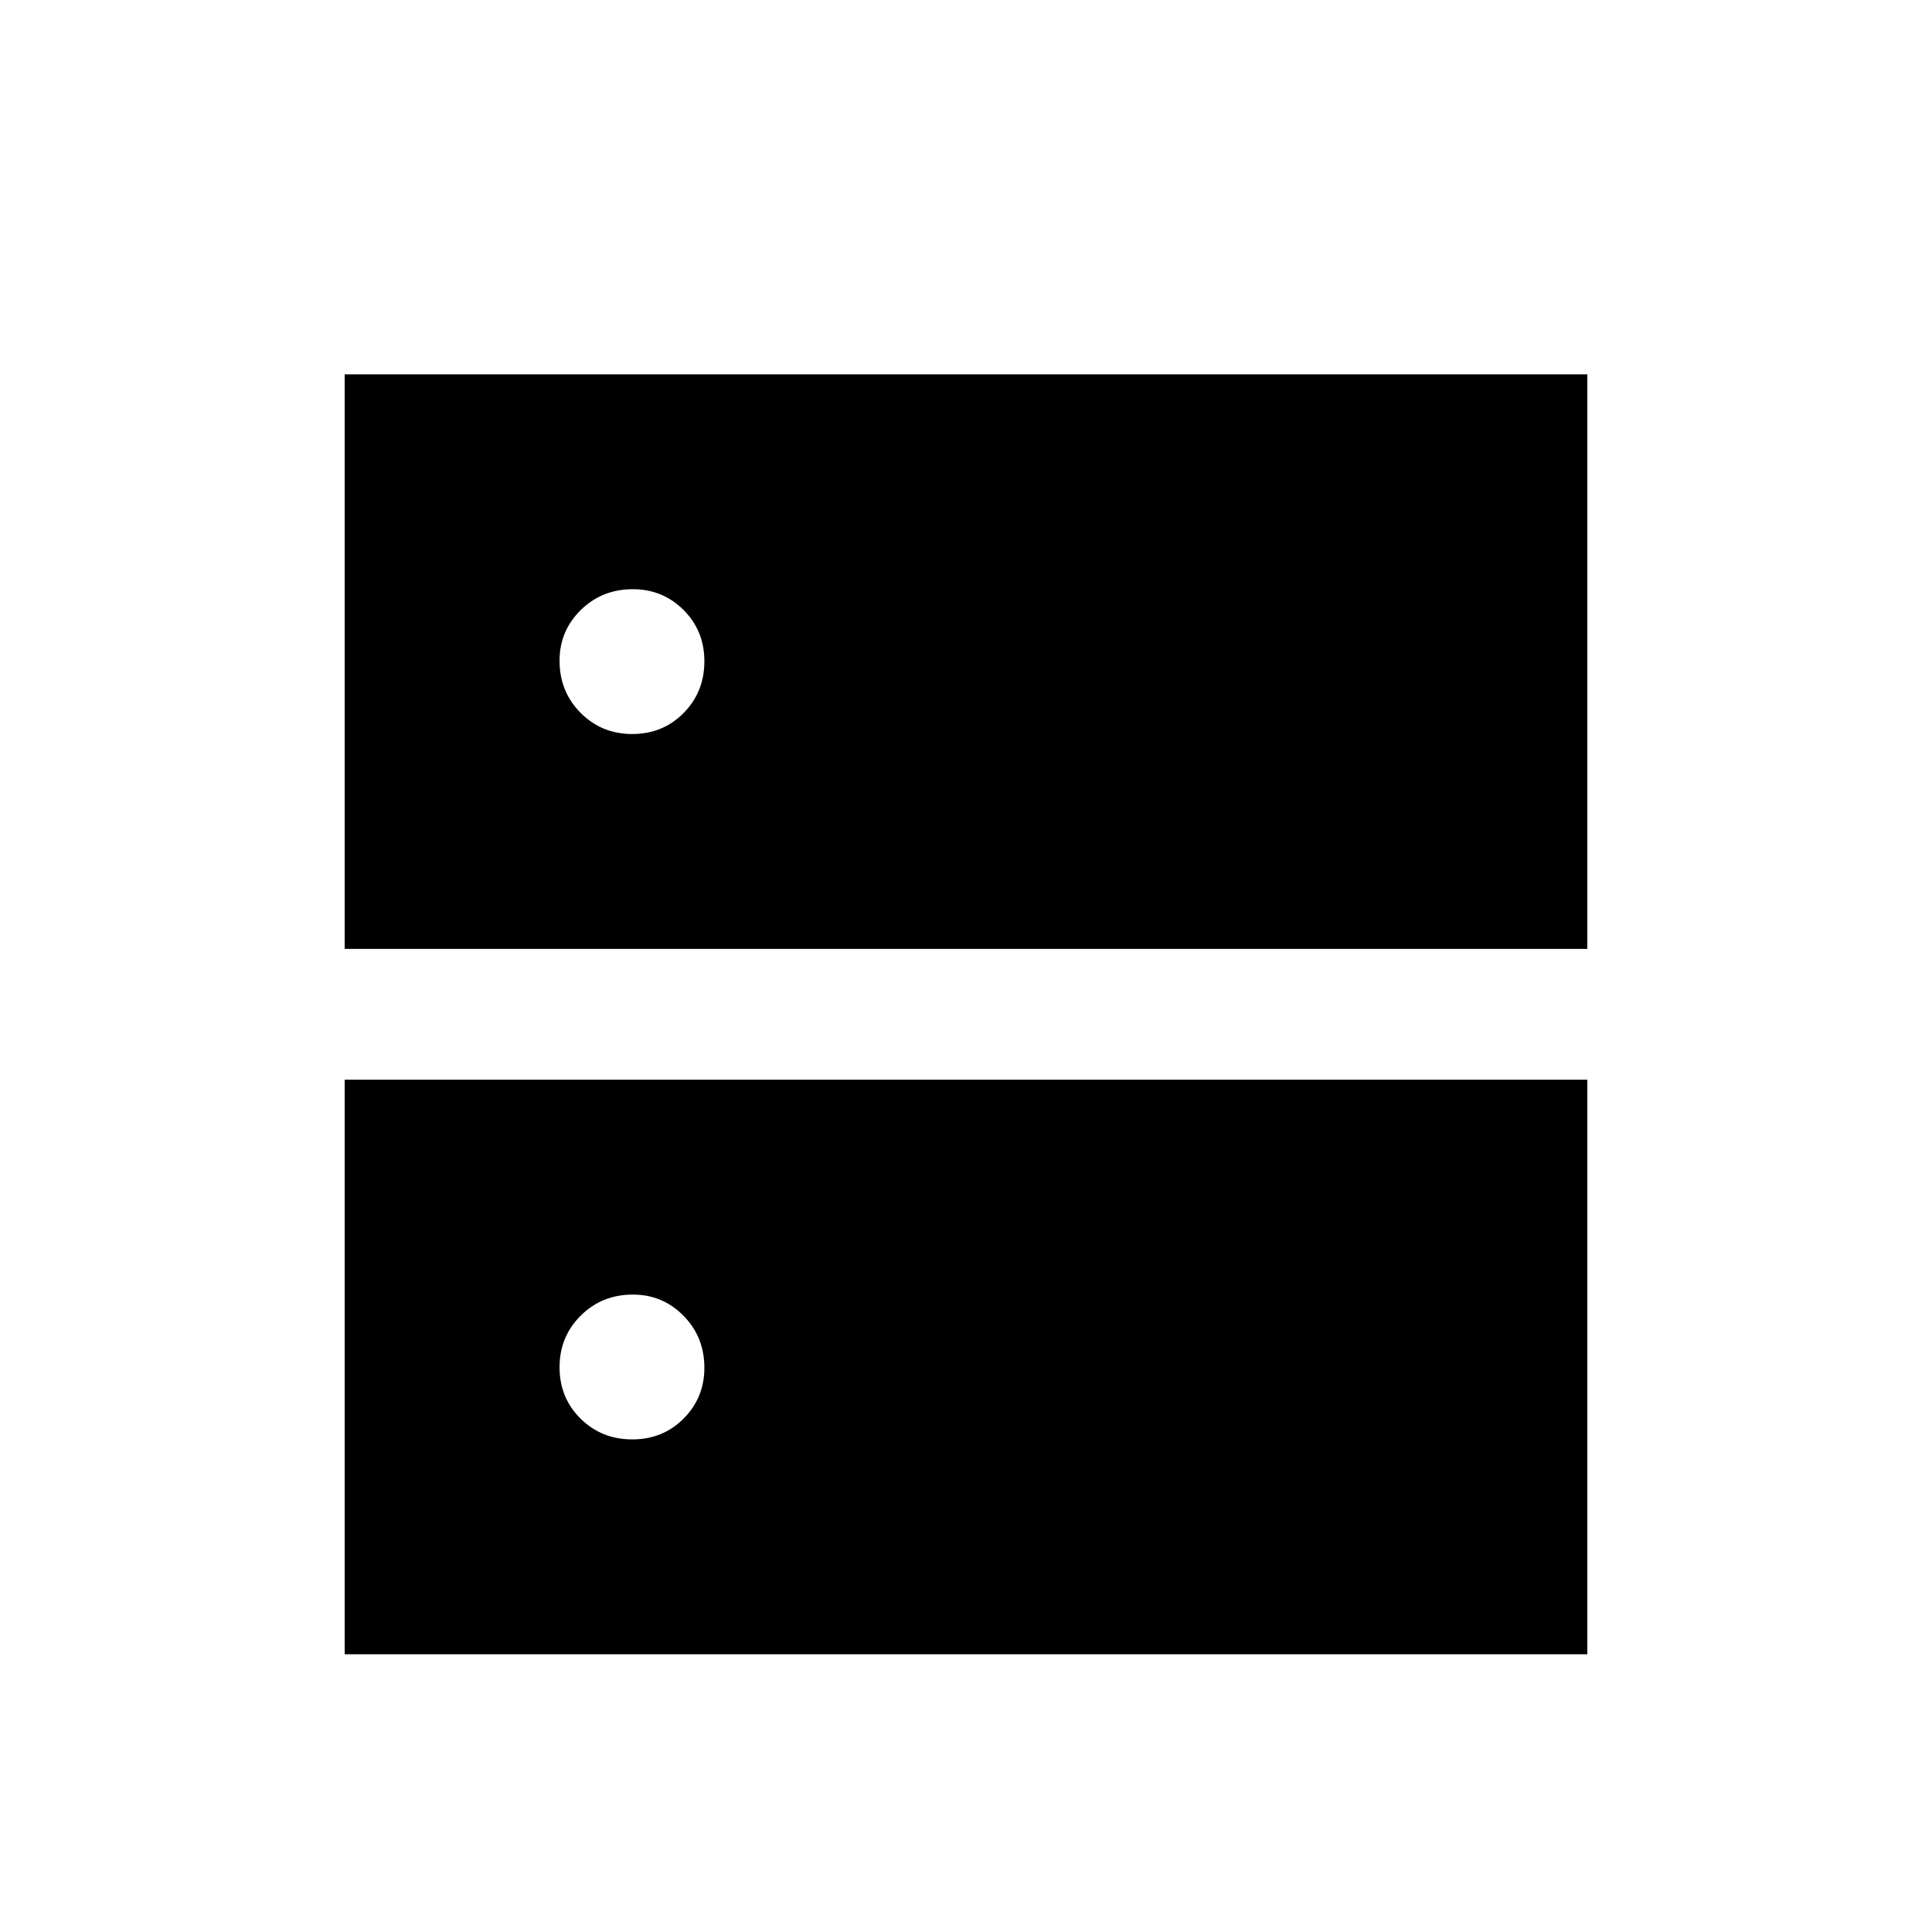<svg xmlns="http://www.w3.org/2000/svg" height="20" viewBox="0 -960 960 960" width="20"><path d="M314.16-595.27q15.22 0 25.53-10.45T350-631.39q0-15.22-10.36-25.53-10.37-10.31-25.17-10.31-15.37 0-25.9 10.36-10.53 10.37-10.53 25.17 0 15.37 10.45 25.9t25.67 10.53Zm0 350.5q15.22 0 25.53-10.36Q350-265.5 350-280.3q0-15.37-10.36-25.9-10.37-10.53-25.17-10.53-15.37 0-25.9 10.45t-10.53 25.67q0 15.22 10.45 25.53t25.67 10.31ZM171.27-488.5V-774h617.46v285.5H171.27Zm0 350.5v-285.5h617.46V-138H171.27Z"/></svg>